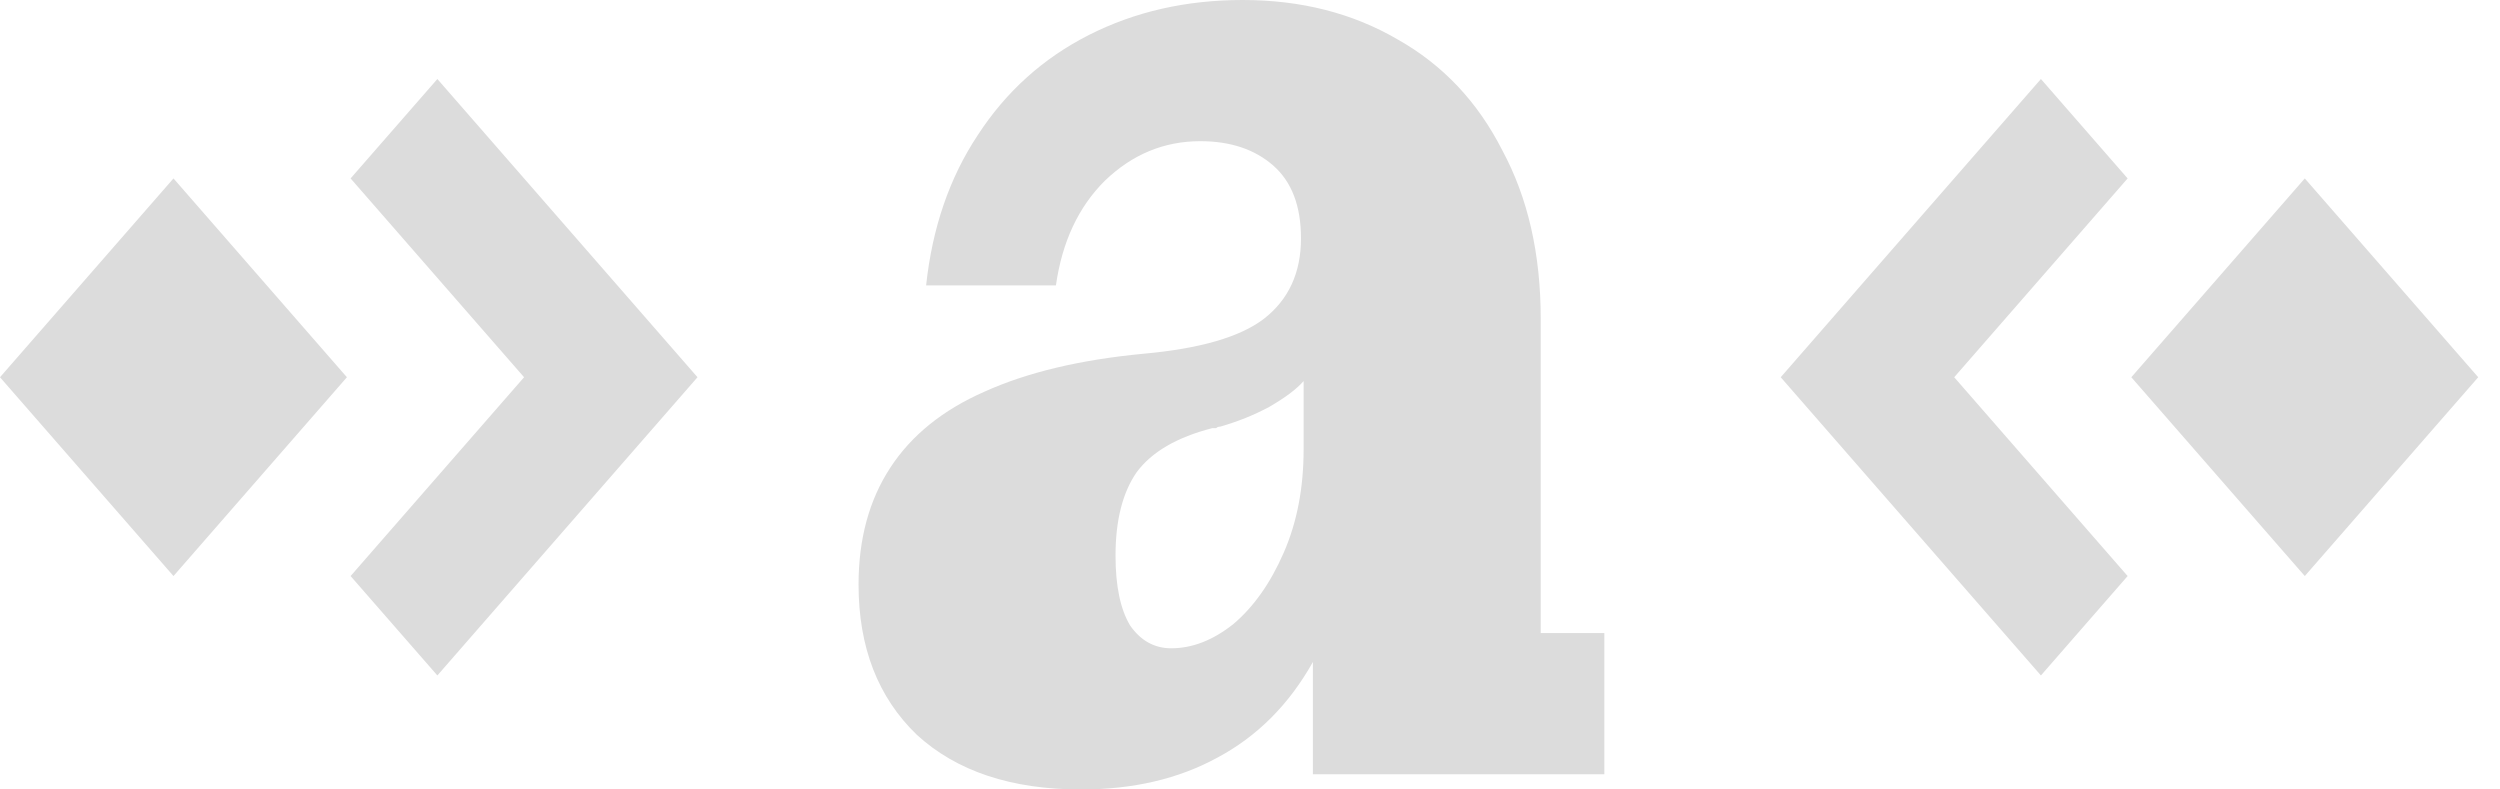 <svg width="38" height="12" viewBox="0 0 38 12" fill="none" xmlns="http://www.w3.org/2000/svg">
<path fill-rule="evenodd" clip-rule="evenodd" d="M13.936 11.169C14.54 11.723 15.372 12 16.433 12C17.225 12 17.916 11.838 18.506 11.515C19.111 11.192 19.594 10.708 19.956 10.062V11.769H24.386V9.623H23.419V4.846C23.419 3.862 23.225 3.008 22.835 2.285C22.46 1.546 21.929 0.985 21.245 0.6C20.56 0.2 19.775 0 18.889 0C18.03 0 17.252 0.177 16.553 0.531C15.855 0.885 15.292 1.392 14.862 2.054C14.433 2.7 14.171 3.462 14.077 4.338H16.05C16.144 3.677 16.392 3.146 16.795 2.746C17.211 2.346 17.694 2.146 18.245 2.146C18.701 2.146 19.07 2.269 19.352 2.515C19.634 2.762 19.775 3.131 19.775 3.623C19.775 4.146 19.587 4.554 19.211 4.846C18.849 5.123 18.238 5.3 17.379 5.377C16.413 5.469 15.607 5.662 14.963 5.954C14.332 6.231 13.855 6.615 13.533 7.108C13.211 7.6 13.05 8.192 13.05 8.885C13.05 9.838 13.345 10.6 13.936 11.169ZM18.748 9.485C18.439 9.731 18.124 9.854 17.802 9.854C17.547 9.854 17.339 9.738 17.178 9.508C17.03 9.262 16.956 8.908 16.956 8.446C16.956 7.908 17.064 7.485 17.278 7.177C17.506 6.869 17.889 6.646 18.426 6.508H18.486C18.5 6.492 18.52 6.485 18.547 6.485C18.815 6.408 19.064 6.308 19.292 6.185C19.533 6.046 19.708 5.915 19.815 5.792V6.831C19.815 7.415 19.715 7.938 19.513 8.4C19.312 8.862 19.057 9.223 18.748 9.485ZM2.637 2.712L0 5.734L2.637 8.756L5.273 5.734L2.637 2.712ZM7.966 5.734L5.329 8.756L6.648 10.267L9.284 7.245L10.602 5.734L9.284 4.223L6.648 1.201L5.329 2.712L7.966 5.734ZM37.669 5.734L35.033 8.756L32.396 5.734L35.033 2.712L37.669 5.734ZM31.022 1.201L32.34 2.712L29.704 5.734L32.34 8.756L31.022 10.267L28.385 7.245L27.067 5.734L28.385 4.223L31.022 1.201Z" fill="#DCDCDC"/>
</svg>
